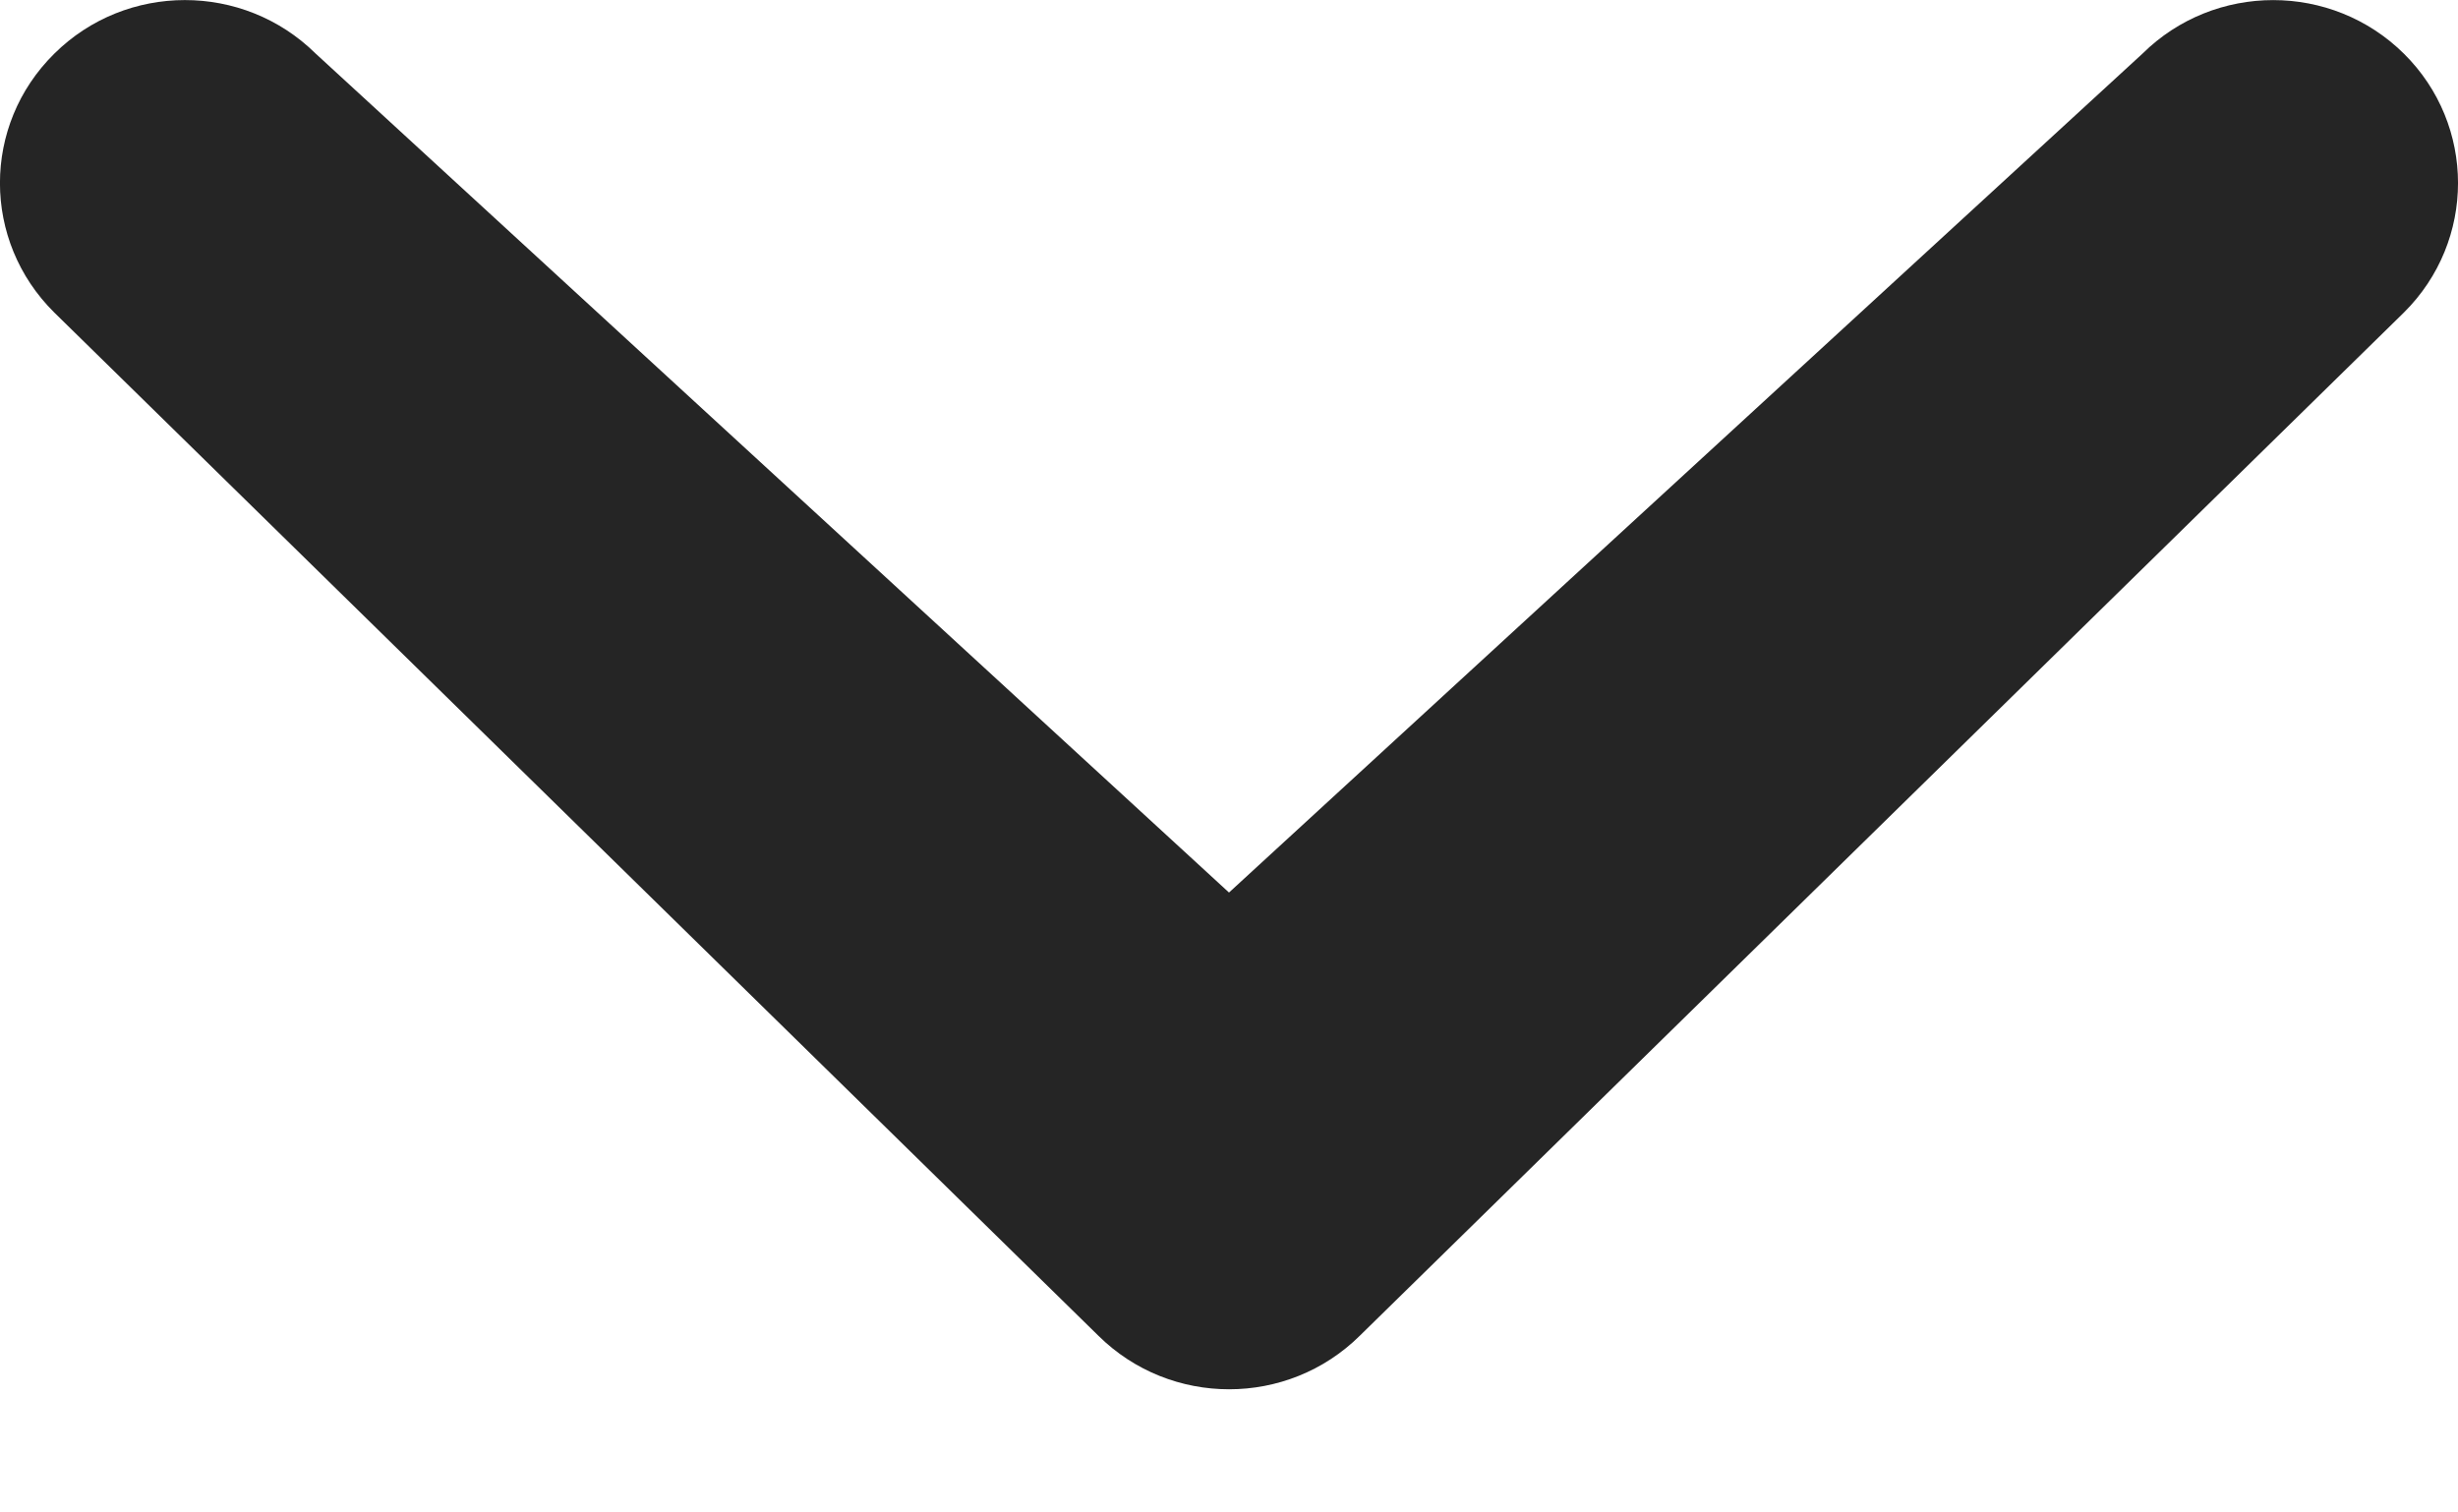 <?xml version="1.0" encoding="UTF-8" standalone="no"?>
<svg width="13px" height="8px" viewBox="0 0 13 8" version="1.1" xmlns="http://www.w3.org/2000/svg" xmlns:xlink="http://www.w3.org/1999/xlink">
    <!-- Generator: sketchtool 39.1 (31720) - http://www.bohemiancoding.com/sketch -->
    <title>7E92C638-8035-4EB8-B41A-2362096C3041</title>
    <desc>Created with sketchtool.</desc>
    <defs></defs>
    <g id="ReadingPage" stroke="none" stroke-width="1" fill="none" fill-rule="evenodd">
        <g id="Book_Shelf" transform="translate(-1147, -54)" fill="#252525">
            <path d="M1158.331,54.284 C1158.713,53.906 1159.332,53.906 1159.714,54.284 C1160.095,54.661 1160.096,55.274 1159.714,55.653 L1154.192,61.065 C1153.81,61.443 1153.191,61.443 1152.809,61.065 L1147.287,55.653 C1146.904,55.274 1146.904,54.662 1147.287,54.284 C1147.668,53.906 1148.287,53.906 1148.669,54.283 L1153.5,58.721 L1158.331,54.284 Z" id="ic_dropdown"></path>
        </g>
    </g>
</svg>